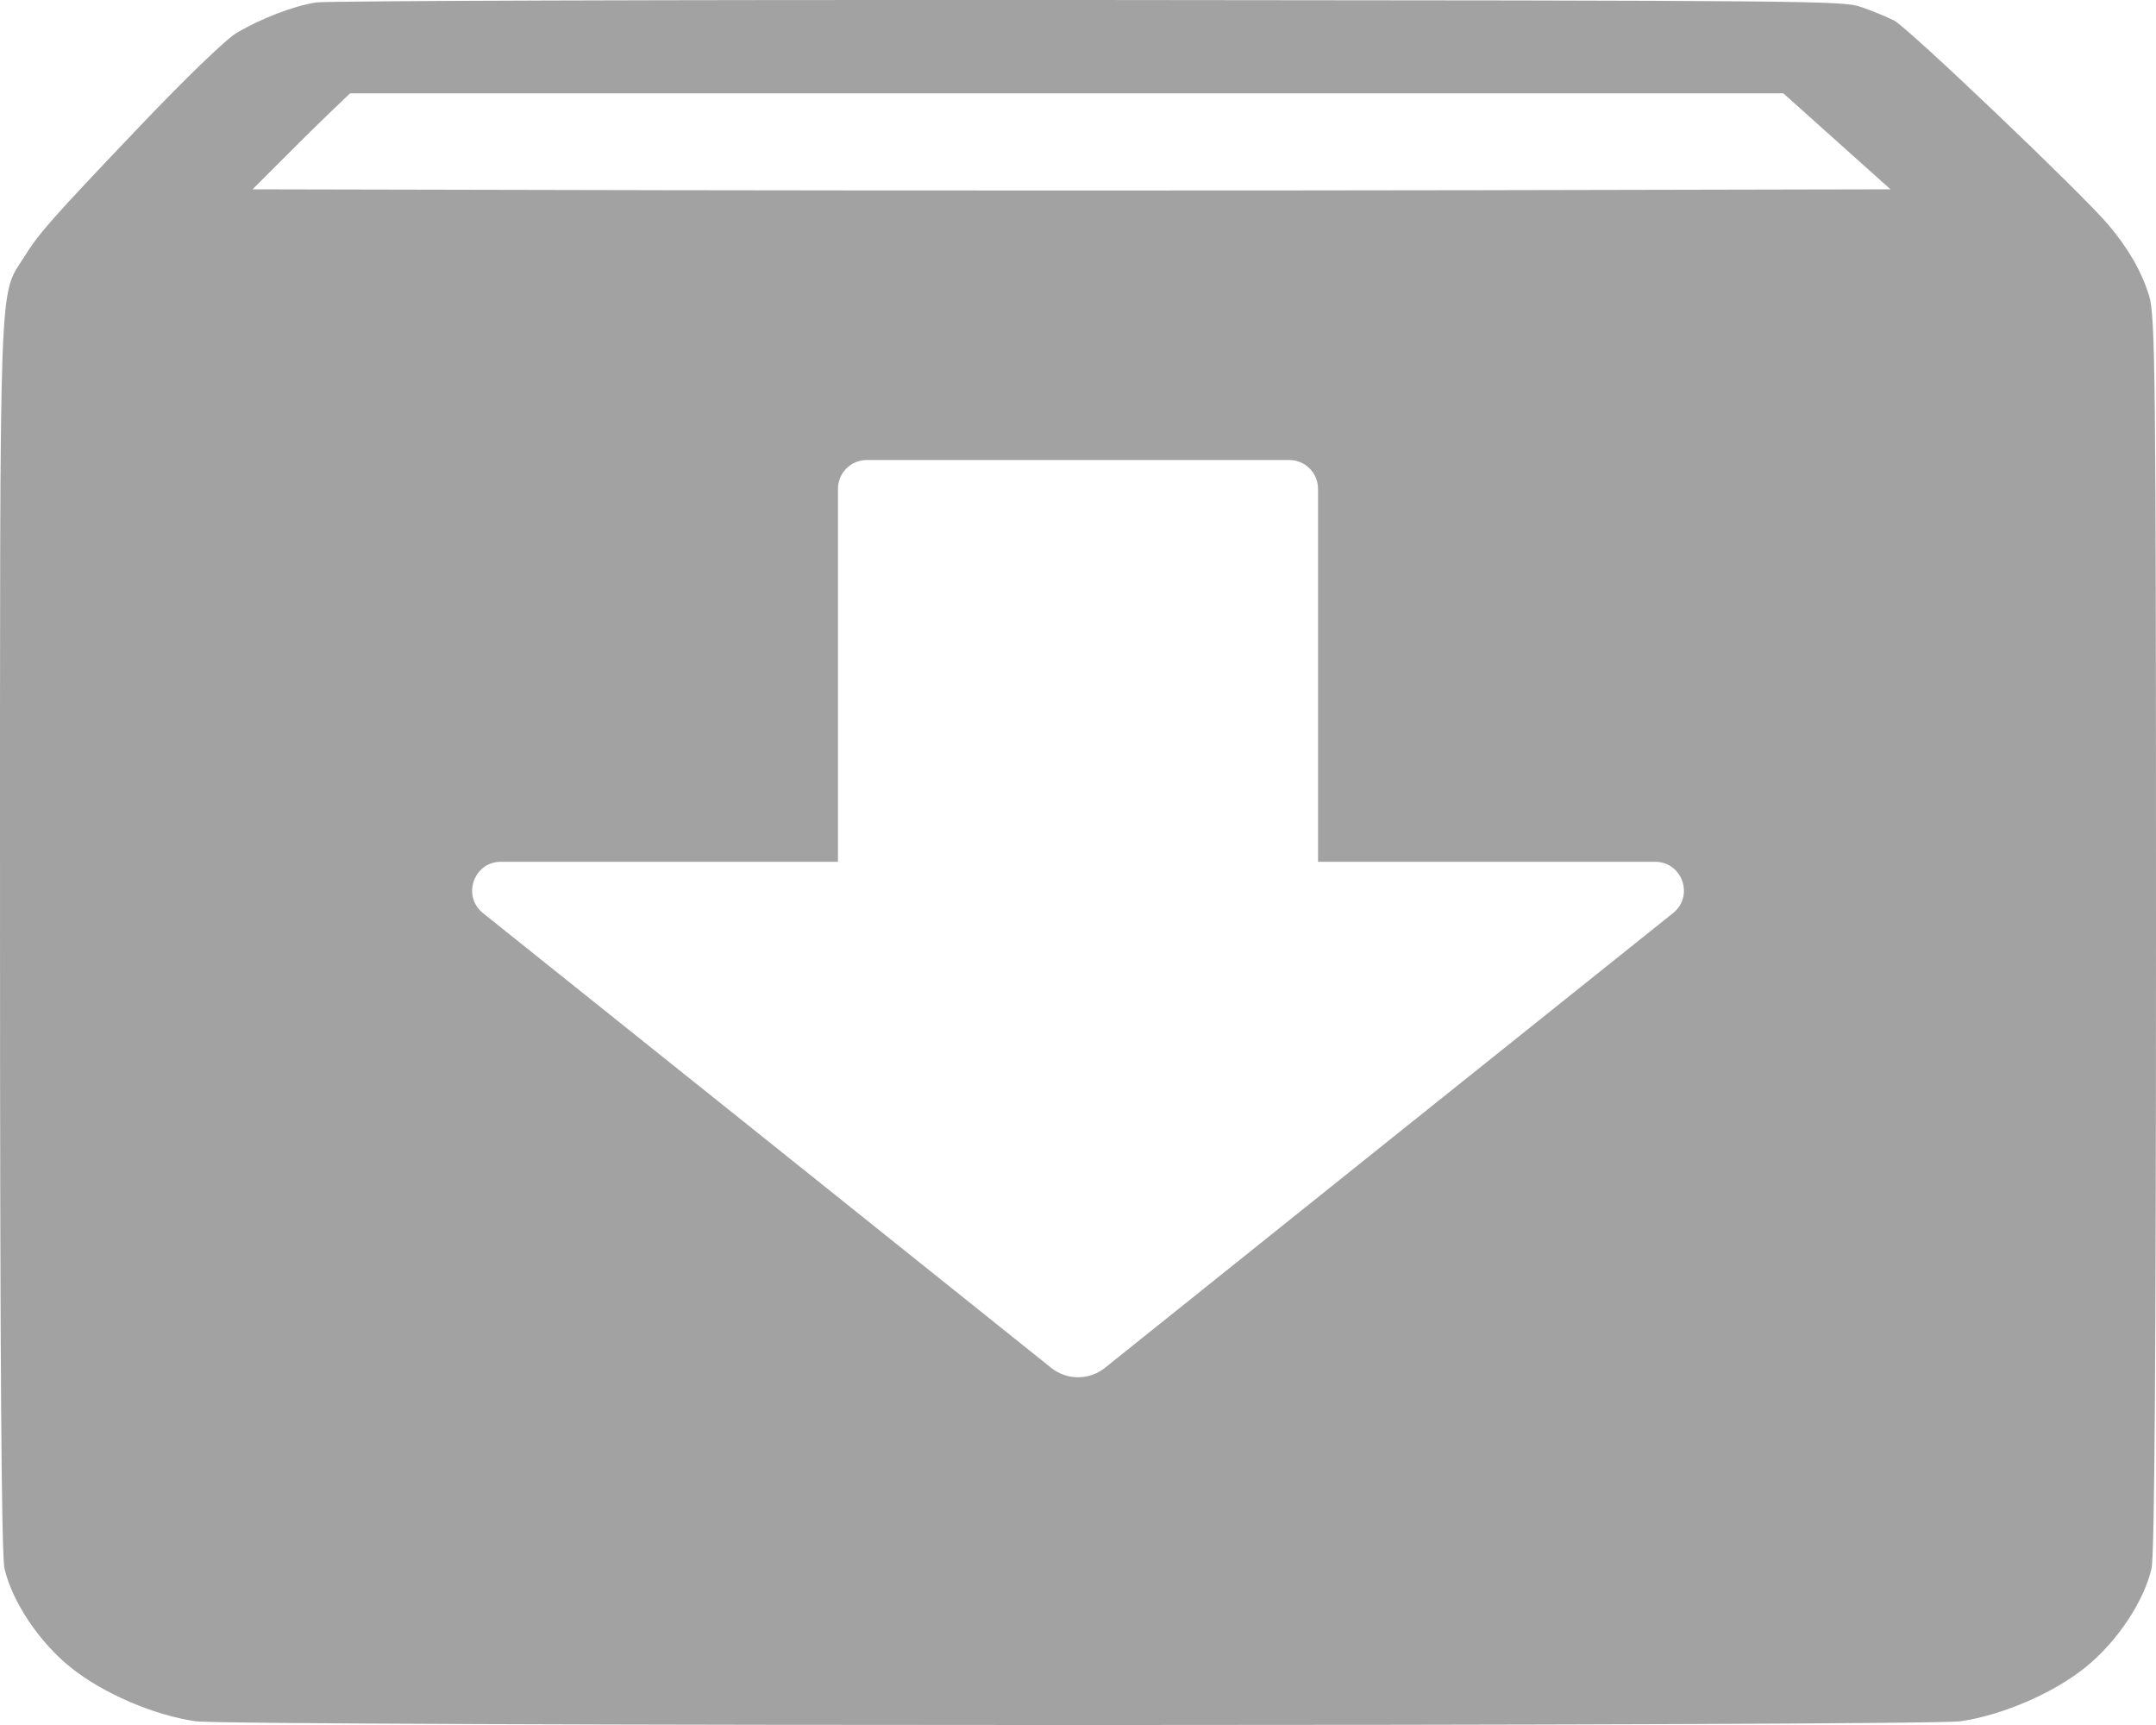 <svg width="15" height="12" viewBox="0 0 15 12" fill="none" xmlns="http://www.w3.org/2000/svg">
<path fill-rule="evenodd" clip-rule="evenodd" d="M2.199 0.017C2.041 0.042 1.817 0.128 1.648 0.228C1.574 0.271 1.3 0.535 0.972 0.879C0.354 1.528 0.274 1.619 0.169 1.786C-0.01 2.071 9.30795e-05 1.801 9.30795e-05 6.491C9.30795e-05 9.425 0.01 10.814 0.031 10.91C0.084 11.142 0.273 11.425 0.495 11.602C0.717 11.78 1.071 11.932 1.36 11.974C1.604 12.009 13.396 12.009 13.64 11.974C13.929 11.932 14.283 11.78 14.505 11.602C14.727 11.425 14.916 11.142 14.969 10.91C14.99 10.814 15 9.425 15 6.491C15 2.614 14.995 2.197 14.952 2.057C14.9 1.889 14.807 1.727 14.668 1.563C14.482 1.344 13.271 0.189 13.178 0.143C13.125 0.116 13.022 0.074 12.949 0.049C12.821 0.005 12.688 0.004 7.573 0C4.646 -0.002 2.272 0.006 2.199 0.017ZM12.78 0.983L13.153 1.317L10.315 1.323C8.753 1.326 6.189 1.326 4.616 1.323L1.757 1.317L1.968 1.106C2.083 0.99 2.236 0.84 2.307 0.772L2.436 0.649L7.422 0.649L12.407 0.649L12.78 0.983ZM9.17 5.327V5.995H10.627H11.515C11.704 5.995 11.788 6.233 11.64 6.352L9.792 7.83L7.688 9.515C7.578 9.603 7.422 9.603 7.313 9.515L5.208 7.83L3.36 6.352C3.213 6.233 3.296 5.995 3.485 5.995H4.373H5.83V5.327V3.4C5.83 3.29 5.92 3.2 6.03 3.2H7.422H8.97C9.08 3.2 9.17 3.29 9.17 3.4V5.327Z" fill="#464646" fill-opacity="0.5"/>
</svg>
